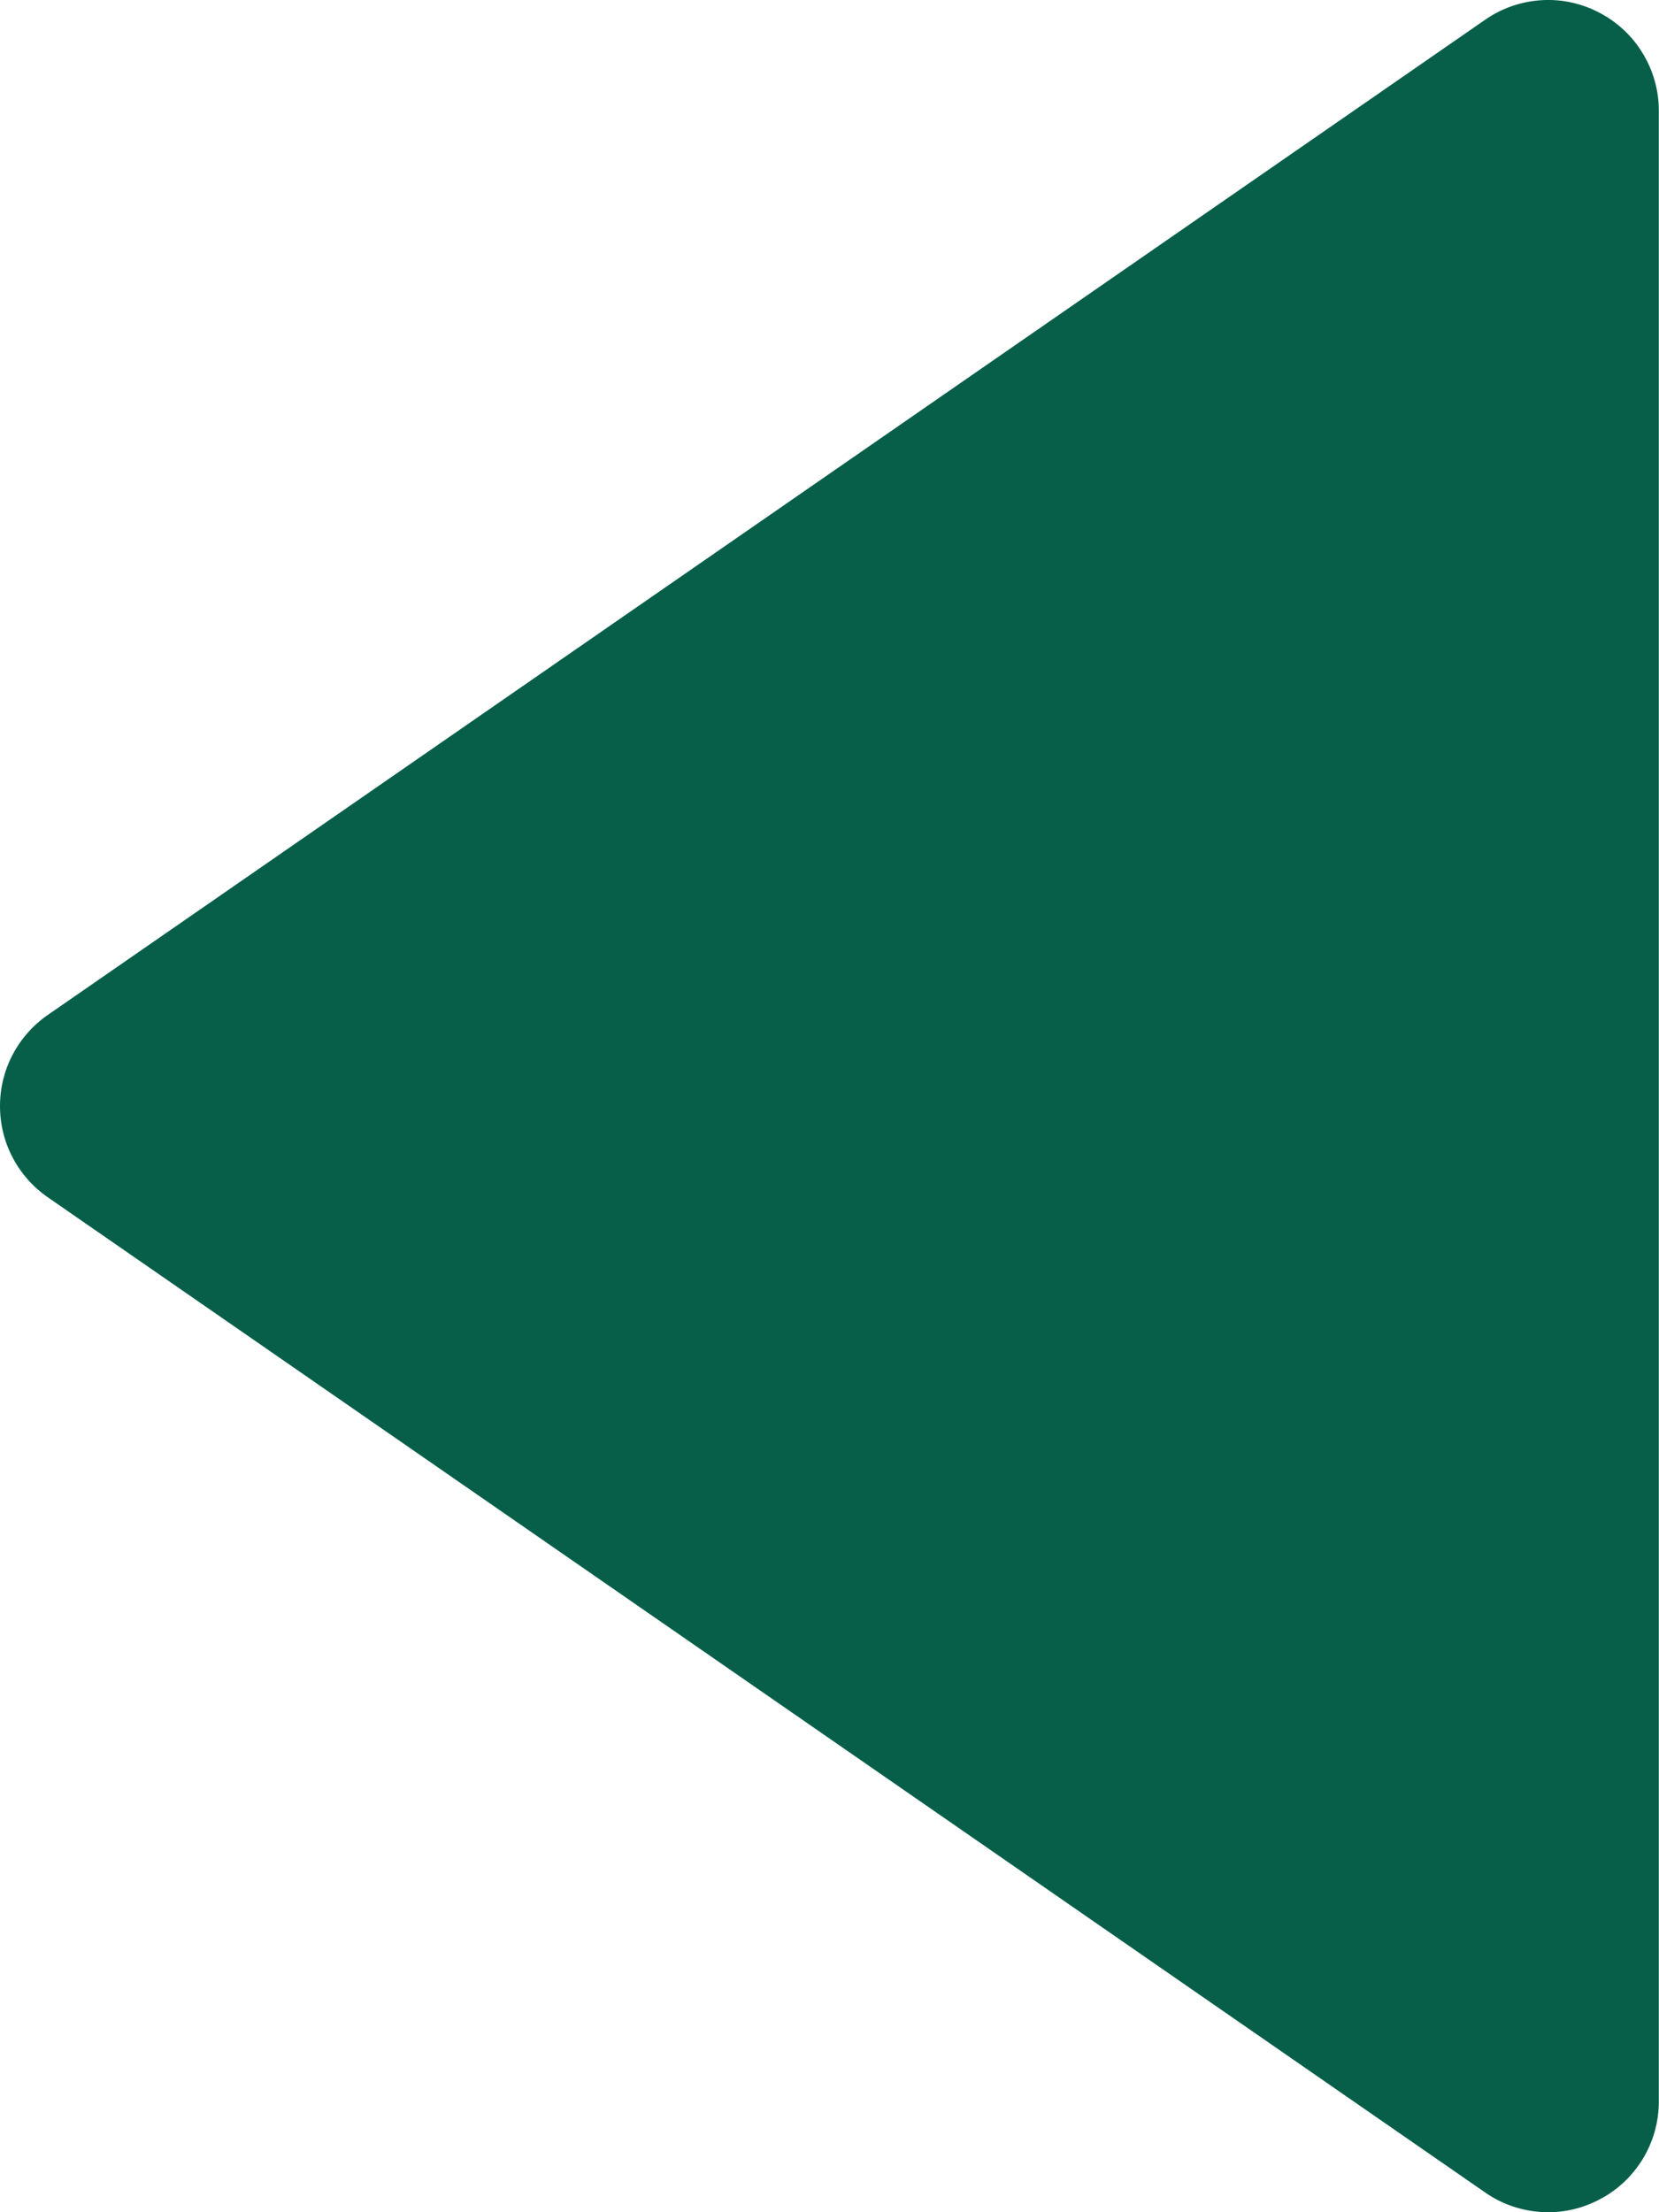 <svg width="9" height="12" viewBox="0 0 9 12" fill="none" xmlns="http://www.w3.org/2000/svg">
<path d="M0.257 6.493L8.057 11.893C8.147 11.956 8.253 11.992 8.362 11.999C8.471 12.006 8.58 11.982 8.677 11.931C8.774 11.881 8.855 11.804 8.912 11.711C8.969 11.617 8.999 11.51 8.999 11.4V0.6C8.999 0.491 8.969 0.383 8.912 0.29C8.856 0.196 8.774 0.12 8.677 0.069C8.58 0.018 8.471 -0.006 8.362 0.001C8.253 0.008 8.147 0.044 8.057 0.107L0.257 5.507C0.178 5.562 0.113 5.636 0.068 5.722C0.023 5.808 0 5.903 0 6C0 6.097 0.023 6.192 0.068 6.278C0.113 6.364 0.178 6.438 0.257 6.493Z" fill="#075F49"/>
</svg>
